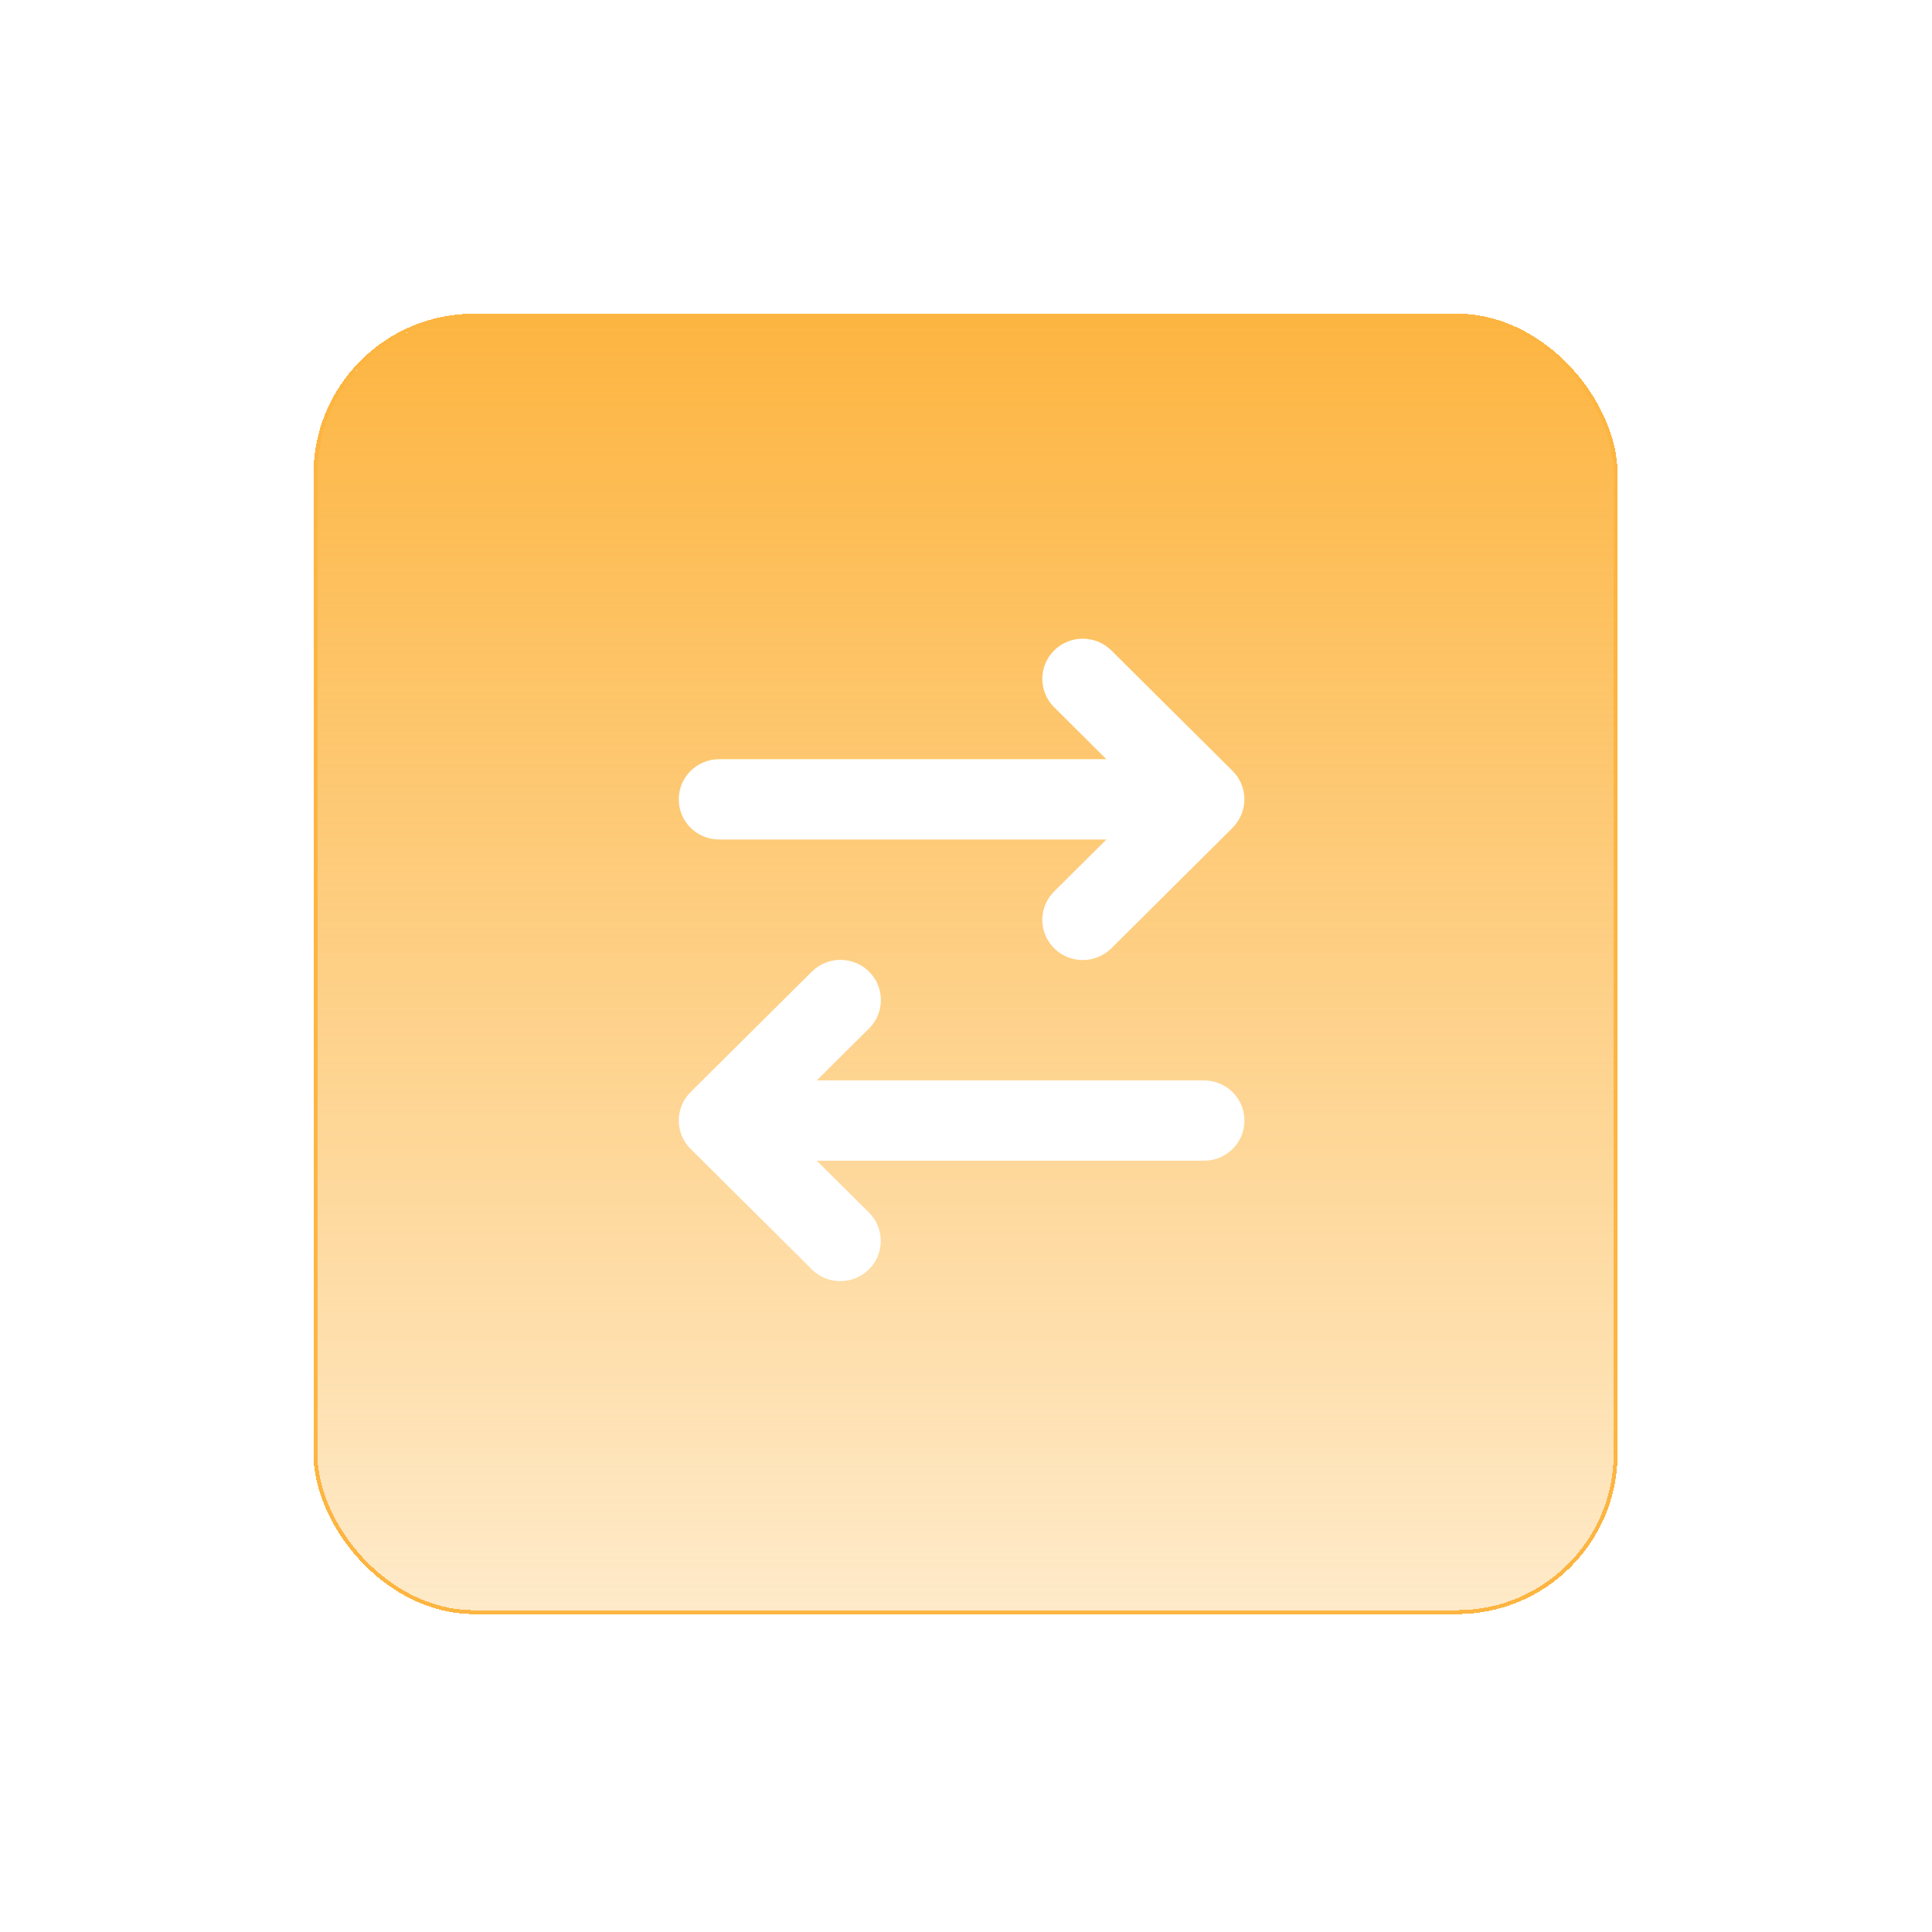 <svg width="65" height="65" viewBox="0 0 65 65" fill="none" xmlns="http://www.w3.org/2000/svg">
<g filter="url(#filter0_d_431_143)">
<rect x="10.678" y="10.421" width="43.614" height="43.488" rx="5.271" fill="url(#paint0_linear_431_143)" shape-rendering="crispEdges"/>
<rect x="10.612" y="10.355" width="43.746" height="43.62" rx="5.337" stroke="#FDB541" stroke-width="0.132" shape-rendering="crispEdges"/>
</g>
<g clip-path="url(#clip0_431_143)">
<path d="M41.468 27.848C41.999 27.32 41.999 26.463 41.468 25.936L37.39 21.883C36.859 21.356 35.997 21.356 35.466 21.883C34.935 22.411 34.935 23.268 35.466 23.795L37.224 25.543H24.195C23.443 25.543 22.836 26.147 22.836 26.894C22.836 27.641 23.443 28.244 24.195 28.244H37.224L35.466 29.992C34.935 30.52 34.935 31.377 35.466 31.904C35.997 32.432 36.859 32.432 37.39 31.904L41.468 27.852V27.848ZM27.309 42.706C27.84 43.234 28.703 43.234 29.234 42.706C29.765 42.179 29.765 41.322 29.234 40.794L27.479 39.051H40.508C41.26 39.051 41.868 38.447 41.868 37.7C41.868 36.953 41.26 36.349 40.508 36.349H27.479L29.238 34.602C29.769 34.074 29.769 33.217 29.238 32.689C28.707 32.162 27.845 32.162 27.314 32.689L23.235 36.742C22.704 37.269 22.704 38.126 23.235 38.654L27.314 42.706H27.309Z" fill="white"/>
</g>
<defs>
<filter id="filter0_d_431_143" x="0.004" y="0.01" width="64.962" height="64.837" filterUnits="userSpaceOnUse" color-interpolation-filters="sRGB">
<feFlood flood-opacity="0" result="BackgroundImageFix"/>
<feColorMatrix in="SourceAlpha" type="matrix" values="0 0 0 0 0 0 0 0 0 0 0 0 0 0 0 0 0 0 127 0" result="hardAlpha"/>
<feMorphology radius="0.264" operator="dilate" in="SourceAlpha" result="effect1_dropShadow_431_143"/>
<feOffset dy="0.264"/>
<feGaussianBlur stdDeviation="5.14"/>
<feComposite in2="hardAlpha" operator="out"/>
<feColorMatrix type="matrix" values="0 0 0 0 0.992 0 0 0 0 0.71 0 0 0 0 0.255 0 0 0 0.329 0"/>
<feBlend mode="normal" in2="BackgroundImageFix" result="effect1_dropShadow_431_143"/>
<feBlend mode="normal" in="SourceGraphic" in2="effect1_dropShadow_431_143" result="shape"/>
</filter>
<linearGradient id="paint0_linear_431_143" x1="32.485" y1="10.421" x2="32.485" y2="53.909" gradientUnits="userSpaceOnUse">
<stop stop-color="#FDB541"/>
<stop offset="1" stop-color="#FDB541" stop-opacity="0.284"/>
</linearGradient>
<clipPath id="clip0_431_143">
<rect width="19.032" height="21.612" fill="white" transform="translate(22.836 21.491)"/>
</clipPath>
</defs>
</svg>
